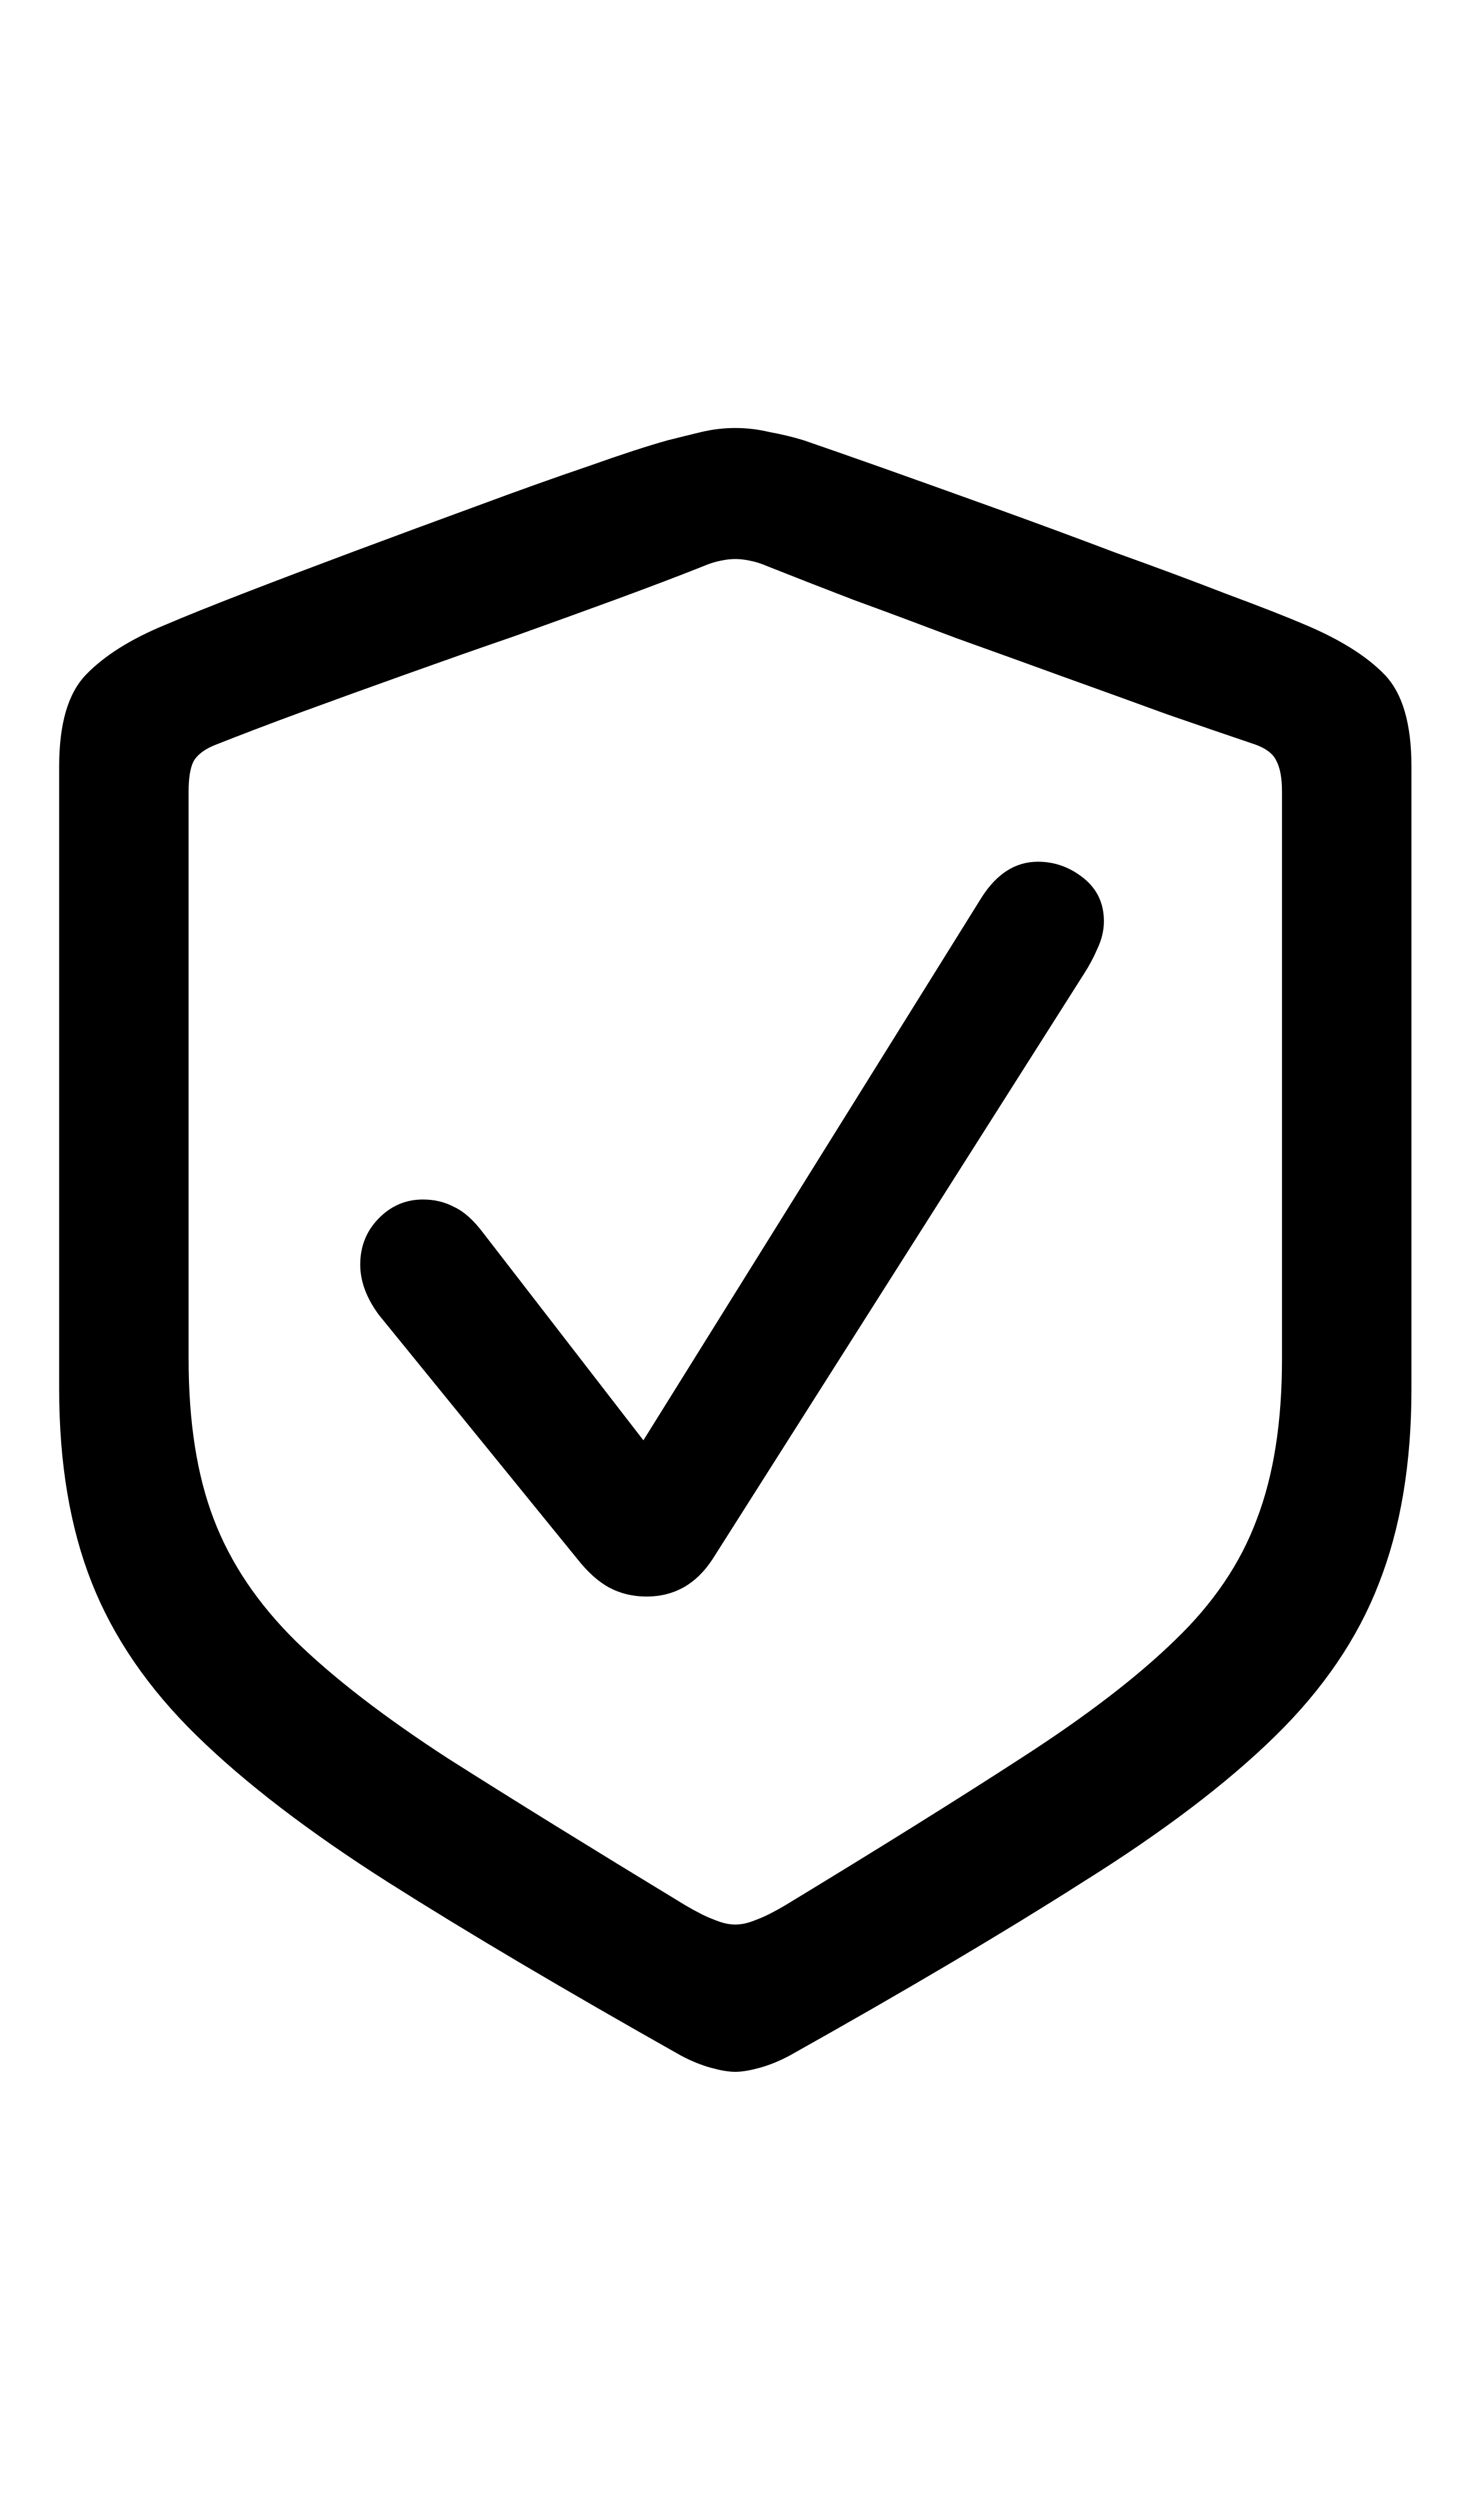 <svg
	color="rgb(0, 0, 0)"
	viewBox="0 0 14 24"
	fill="none"
	xmlns="http://www.w3.org/2000/svg"
>
	<path
		d="M7.061 19.891C7.123 19.891 7.201 19.878 7.295 19.852C7.389 19.826 7.485 19.787 7.584 19.734C8.699 19.109 9.636 18.555 10.396 18.07C11.162 17.591 11.777 17.125 12.24 16.672C12.704 16.219 13.037 15.729 13.24 15.203C13.449 14.672 13.553 14.05 13.553 13.336V7.359C13.553 6.948 13.467 6.654 13.295 6.477C13.123 6.299 12.87 6.141 12.537 6C12.355 5.922 12.102 5.823 11.779 5.703C11.456 5.578 11.1 5.445 10.709 5.305C10.324 5.159 9.936 5.016 9.545 4.875C9.154 4.734 8.798 4.607 8.475 4.492C8.152 4.378 7.899 4.289 7.717 4.227C7.613 4.195 7.503 4.169 7.389 4.148C7.279 4.122 7.17 4.109 7.061 4.109C6.951 4.109 6.842 4.122 6.732 4.148C6.623 4.174 6.516 4.201 6.412 4.227C6.225 4.279 5.969 4.362 5.646 4.477C5.324 4.586 4.967 4.714 4.576 4.859C4.191 5 3.803 5.143 3.412 5.289C3.021 5.435 2.665 5.57 2.342 5.695C2.019 5.82 1.766 5.922 1.584 6C1.256 6.135 1.003 6.294 0.826 6.477C0.654 6.654 0.568 6.948 0.568 7.359V13.336C0.568 14.05 0.673 14.669 0.881 15.195C1.089 15.721 1.425 16.211 1.889 16.664C2.352 17.117 2.964 17.586 3.725 18.07C4.49 18.555 5.428 19.109 6.537 19.734C6.636 19.787 6.732 19.826 6.826 19.852C6.92 19.878 6.998 19.891 7.061 19.891ZM7.061 18.477C6.998 18.477 6.93 18.461 6.857 18.43C6.785 18.404 6.691 18.357 6.576 18.289C5.675 17.742 4.917 17.273 4.303 16.883C3.693 16.487 3.206 16.112 2.842 15.758C2.477 15.398 2.214 15.008 2.053 14.586C1.891 14.164 1.811 13.651 1.811 13.047V7.602C1.811 7.471 1.826 7.375 1.857 7.312C1.894 7.245 1.967 7.19 2.076 7.148C2.311 7.055 2.584 6.951 2.896 6.836C3.209 6.721 3.54 6.602 3.889 6.477C4.238 6.352 4.587 6.229 4.936 6.109C5.285 5.984 5.615 5.865 5.928 5.75C6.24 5.635 6.514 5.531 6.748 5.438C6.811 5.411 6.868 5.393 6.92 5.383C6.972 5.372 7.019 5.367 7.061 5.367C7.102 5.367 7.149 5.372 7.201 5.383C7.253 5.393 7.311 5.411 7.373 5.438C7.607 5.531 7.881 5.638 8.193 5.758C8.506 5.872 8.834 5.995 9.178 6.125C9.527 6.25 9.873 6.375 10.217 6.5C10.566 6.625 10.896 6.745 11.209 6.859C11.527 6.969 11.808 7.065 12.053 7.148C12.157 7.185 12.225 7.237 12.256 7.305C12.292 7.372 12.31 7.471 12.31 7.602V13.047C12.31 13.651 12.23 14.164 12.068 14.586C11.912 15.008 11.649 15.396 11.279 15.75C10.915 16.104 10.425 16.479 9.811 16.875C9.201 17.271 8.446 17.742 7.545 18.289C7.43 18.357 7.337 18.404 7.264 18.43C7.191 18.461 7.123 18.477 7.061 18.477ZM6.209 15.328C6.475 15.328 6.686 15.208 6.842 14.969L10.412 9.344C10.459 9.271 10.501 9.193 10.537 9.109C10.579 9.021 10.6 8.932 10.6 8.844C10.6 8.672 10.534 8.534 10.404 8.43C10.274 8.326 10.128 8.273 9.967 8.273C9.748 8.273 9.566 8.391 9.42 8.625L6.178 13.828L4.639 11.836C4.545 11.711 4.451 11.628 4.357 11.586C4.269 11.539 4.17 11.516 4.061 11.516C3.894 11.516 3.751 11.578 3.631 11.703C3.516 11.823 3.459 11.969 3.459 12.141C3.459 12.302 3.519 12.463 3.639 12.625L5.545 14.969C5.644 15.094 5.745 15.185 5.85 15.242C5.959 15.3 6.079 15.328 6.209 15.328Z"
		fill="currentColor"
	/>
</svg>
